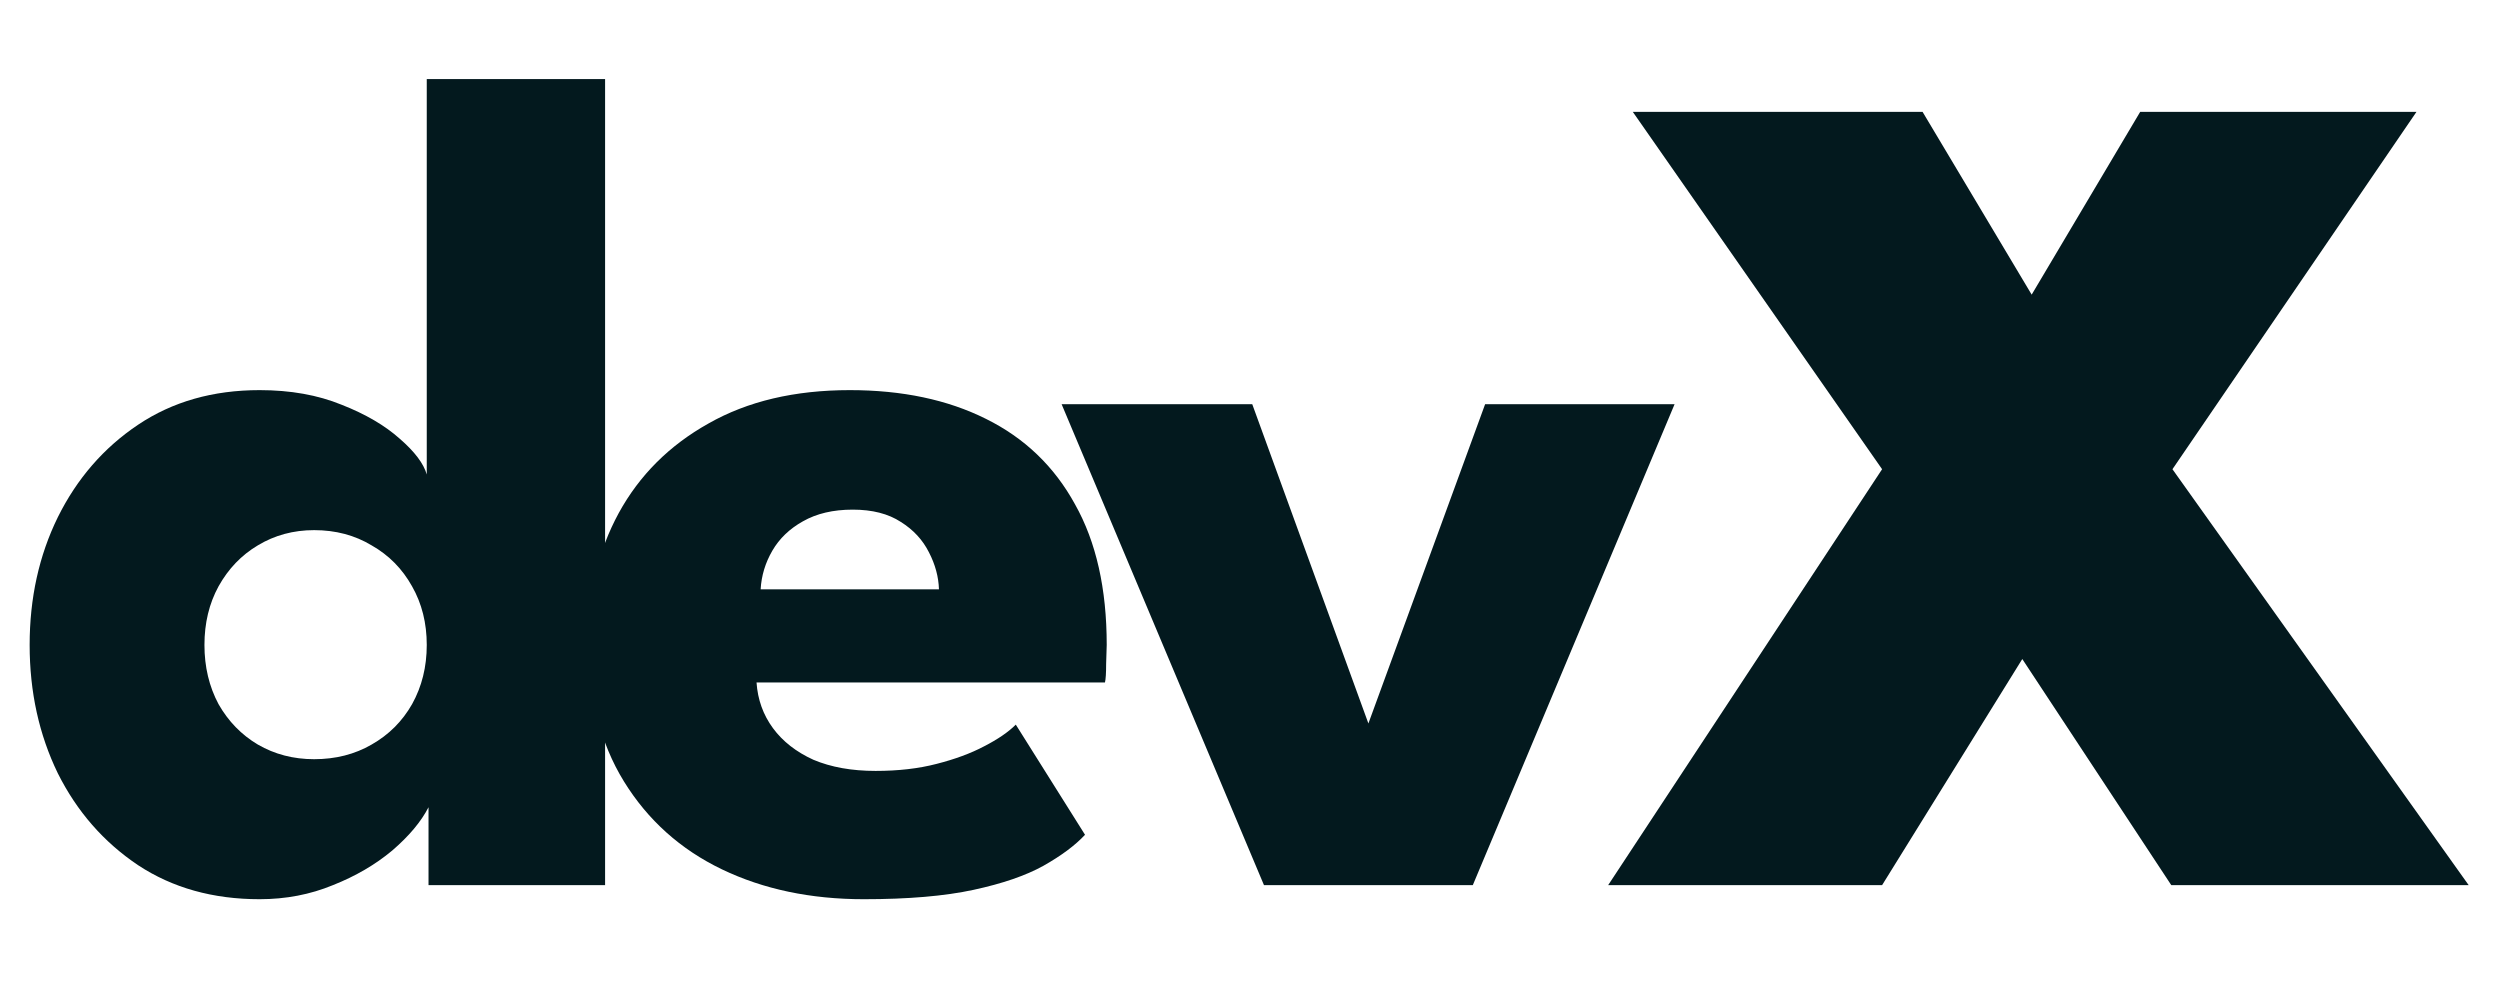 <svg width="506" height="199" viewBox="0 0 506 199" fill="none" xmlns="http://www.w3.org/2000/svg">
<path d="M52.54 182C43.121 182 34.929 179.708 27.964 175.123C20.999 170.459 15.577 164.254 11.699 156.507C7.9 148.681 6 140.026 6 130.54C6 121.054 7.9 112.438 11.699 104.691C15.577 96.866 20.999 90.621 27.964 85.957C34.929 81.293 43.121 78.961 52.54 78.961C58.793 78.961 64.333 79.95 69.161 81.926C73.99 83.823 77.907 86.115 80.915 88.803C83.923 91.411 85.743 93.822 86.376 96.036V16H122.469V179.154H86.733V163.384C85.229 166.309 82.775 169.234 79.372 172.159C75.968 175.004 71.971 177.336 67.381 179.154C62.79 181.051 57.843 182 52.54 182ZM63.581 153.661C67.935 153.661 71.813 152.673 75.216 150.697C78.699 148.721 81.43 145.994 83.408 142.516C85.387 138.959 86.376 134.967 86.376 130.54C86.376 126.113 85.387 122.161 83.408 118.683C81.43 115.126 78.699 112.359 75.216 110.383C71.813 108.328 67.935 107.3 63.581 107.3C59.386 107.3 55.587 108.328 52.184 110.383C48.859 112.359 46.208 115.126 44.229 118.683C42.33 122.161 41.38 126.113 41.38 130.54C41.38 134.967 42.33 138.959 44.229 142.516C46.208 145.994 48.859 148.721 52.184 150.697C55.587 152.673 59.386 153.661 63.581 153.661Z" fill="#03191E"/>
<path d="M153.122 138.129C153.359 141.607 154.467 144.69 156.446 147.377C158.425 150.065 161.156 152.199 164.638 153.78C168.2 155.282 172.395 156.033 177.223 156.033C181.814 156.033 185.929 155.559 189.57 154.61C193.29 153.661 196.496 152.476 199.187 151.053C201.957 149.63 204.094 148.168 205.598 146.666L219.608 168.957C217.629 171.091 214.819 173.186 211.178 175.241C207.616 177.218 202.907 178.838 197.05 180.103C191.193 181.368 183.792 182 174.848 182C164.084 182 154.507 179.984 146.117 175.953C137.727 171.921 131.118 165.993 126.29 158.167C121.462 150.341 119.048 140.777 119.048 129.473C119.048 119.987 121.106 111.45 125.222 103.861C129.417 96.194 135.472 90.147 143.387 85.72C151.301 81.214 160.839 78.961 171.999 78.961C182.605 78.961 191.787 80.898 199.543 84.771C207.379 88.645 213.394 94.415 217.589 102.083C221.863 109.671 224 119.157 224 130.54C224 131.172 223.961 132.437 223.882 134.334C223.882 136.231 223.803 137.496 223.644 138.129H153.122ZM190.045 119.276C189.966 116.746 189.293 114.256 188.027 111.806C186.761 109.276 184.861 107.221 182.328 105.64C179.795 103.98 176.55 103.15 172.593 103.15C168.635 103.15 165.271 103.94 162.501 105.521C159.81 107.023 157.752 109 156.327 111.45C154.903 113.9 154.111 116.509 153.953 119.276H190.045Z" fill="#03191E"/>
<path d="M214.87 81.807H253.455L276.963 146.429L300.589 81.807H338.937L298.096 179.154H255.83L214.87 81.807Z" fill="#03191E"/>
<path d="M439.704 94.969L499.66 179.154H439.467L409.311 133.386L380.936 179.154H325.491L380.936 94.969L330.478 22.64H389.128L411.21 59.634L433.174 22.64H489.094L439.704 94.969Z" fill="#03191E"/>
</svg>
